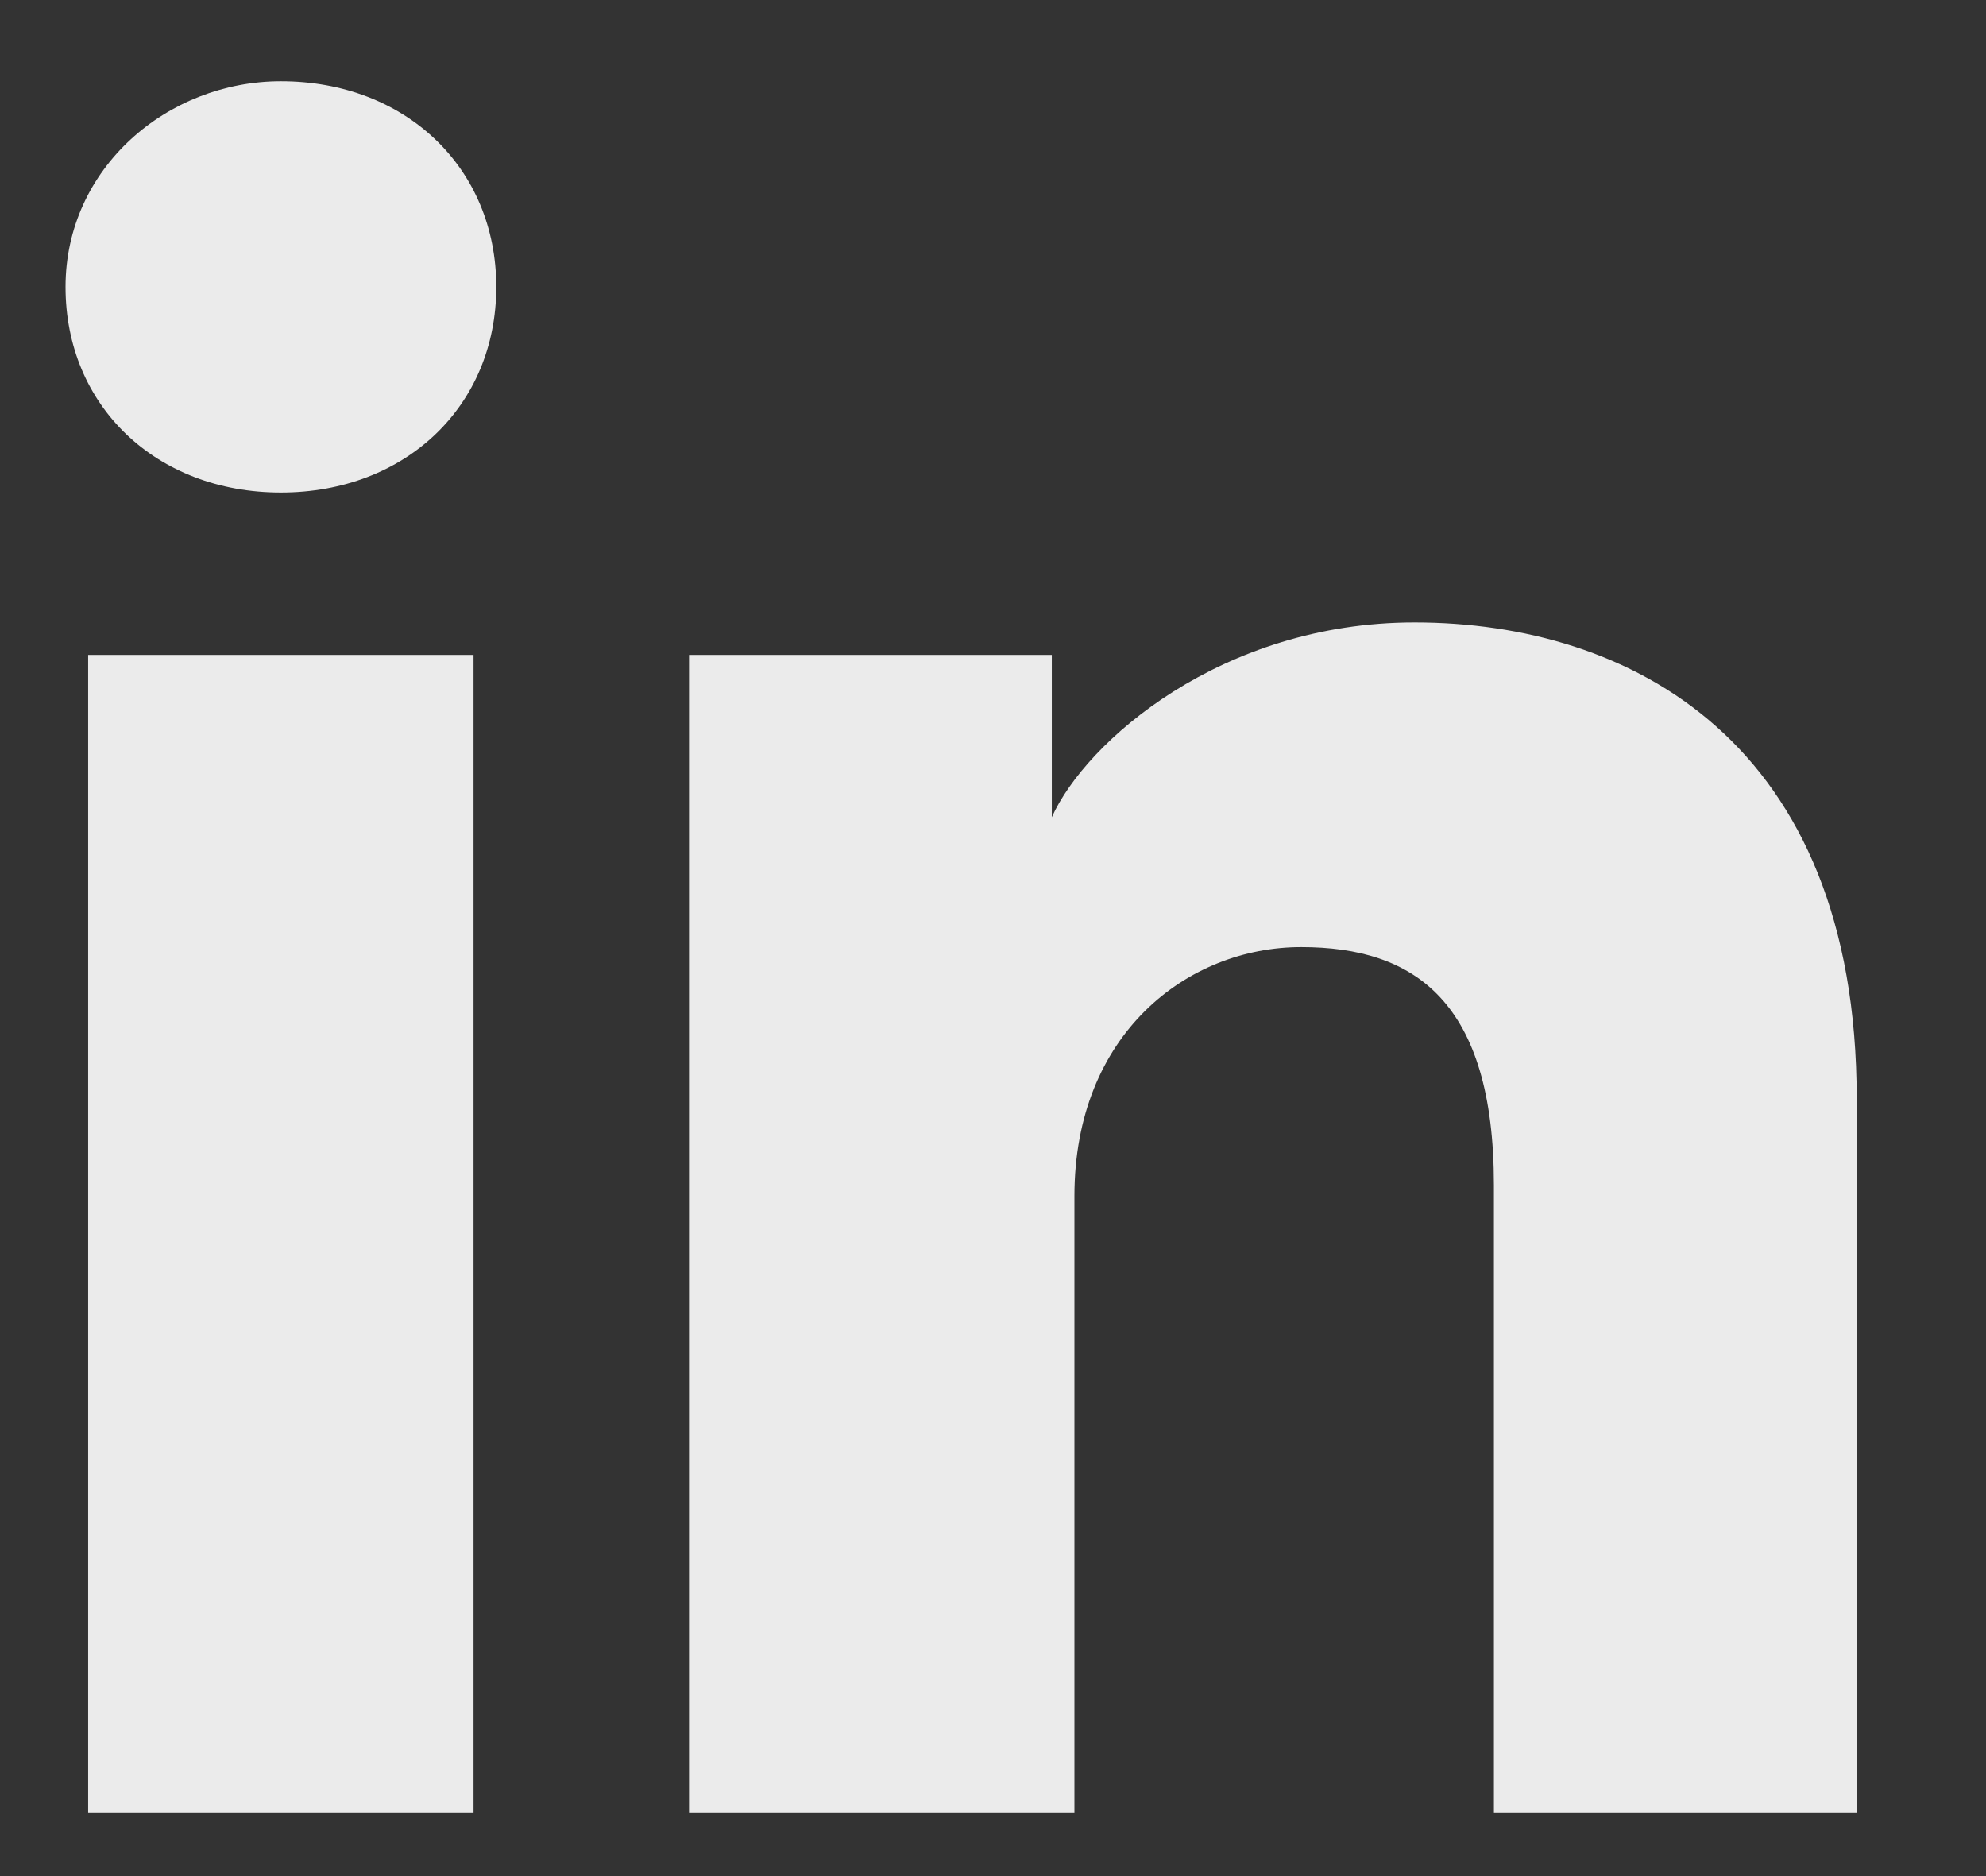 <svg width="18" height="17" viewBox="0 0 18 17" fill="none" xmlns="http://www.w3.org/2000/svg">
<rect x="0" y="0" width="18" height="17" fill="#333333" stroke="none"/>
<path d="M4.292 16.429H0.799V5.934H4.292V16.429ZM2.546 4.463C1.415 4.463 0.594 3.679 0.594 2.6C0.594 1.521 1.518 0.736 2.546 0.736C3.676 0.736 4.498 1.521 4.498 2.6C4.498 3.679 3.676 4.463 2.546 4.463ZM17.033 16.429H13.54V10.74C13.54 9.073 12.82 8.582 11.793 8.582C10.765 8.582 9.738 9.367 9.738 10.838V16.429H6.245V5.934H9.533V7.405C9.841 6.719 11.074 5.64 12.82 5.64C14.773 5.64 16.828 6.719 16.828 9.956V16.429H17.033Z" fill="white" fill-opacity="0.9"/>
</svg>
